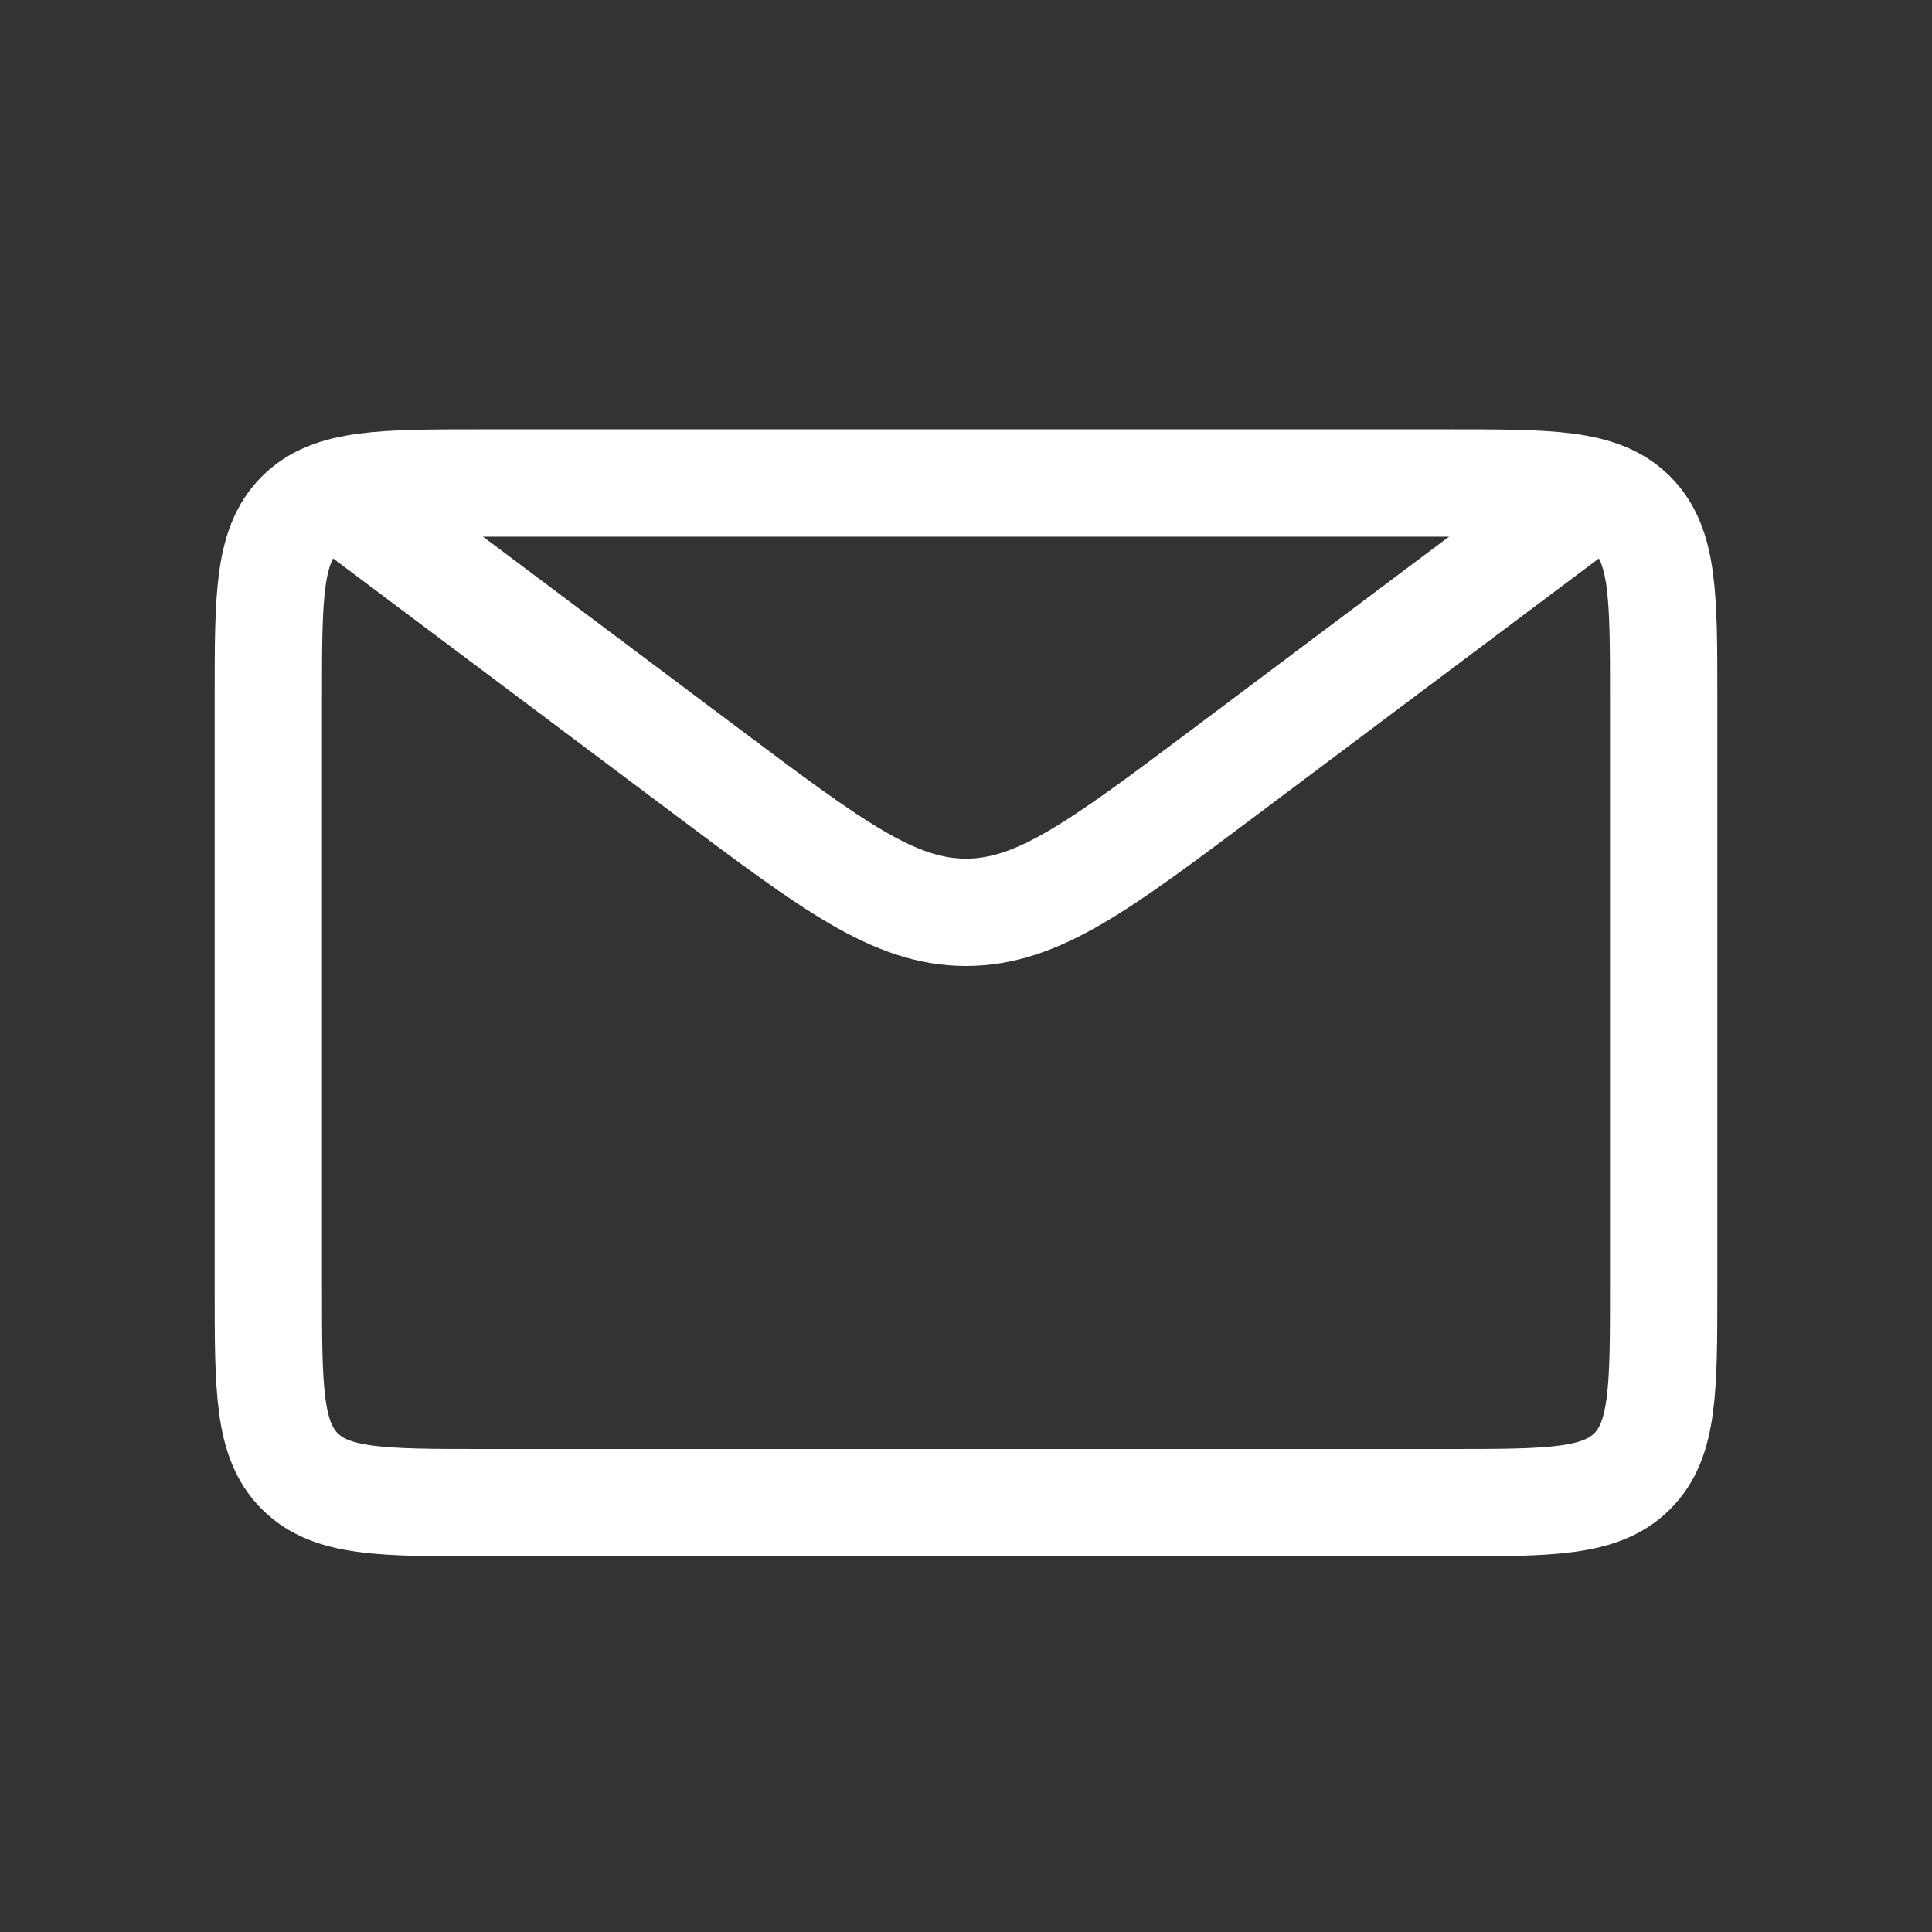 <svg width="18" height="18" fill="none" xmlns="http://www.w3.org/2000/svg"><rect width="100%" height="100%" fill="#333333" stroke="none"/><path d="M2.5 6.5c0-.943 0-1.414.293-1.707C3.086 4.5 3.557 4.5 4.5 4.5h9c.943 0 1.414 0 1.707.293.293.293.293.764.293 1.707V12c0 .943 0 1.414-.293 1.707-.293.293-.764.293-1.707.293h-9c-.943 0-1.414 0-1.707-.293C2.5 13.414 2.5 12.943 2.5 12V6.5z" stroke="#fff"/><path d="M3.4 4.8l3.2 2.4c1.156.866 1.733 1.3 2.4 1.3.667 0 1.245-.434 2.4-1.3l3.2-2.4" stroke="#fff"/></svg>
